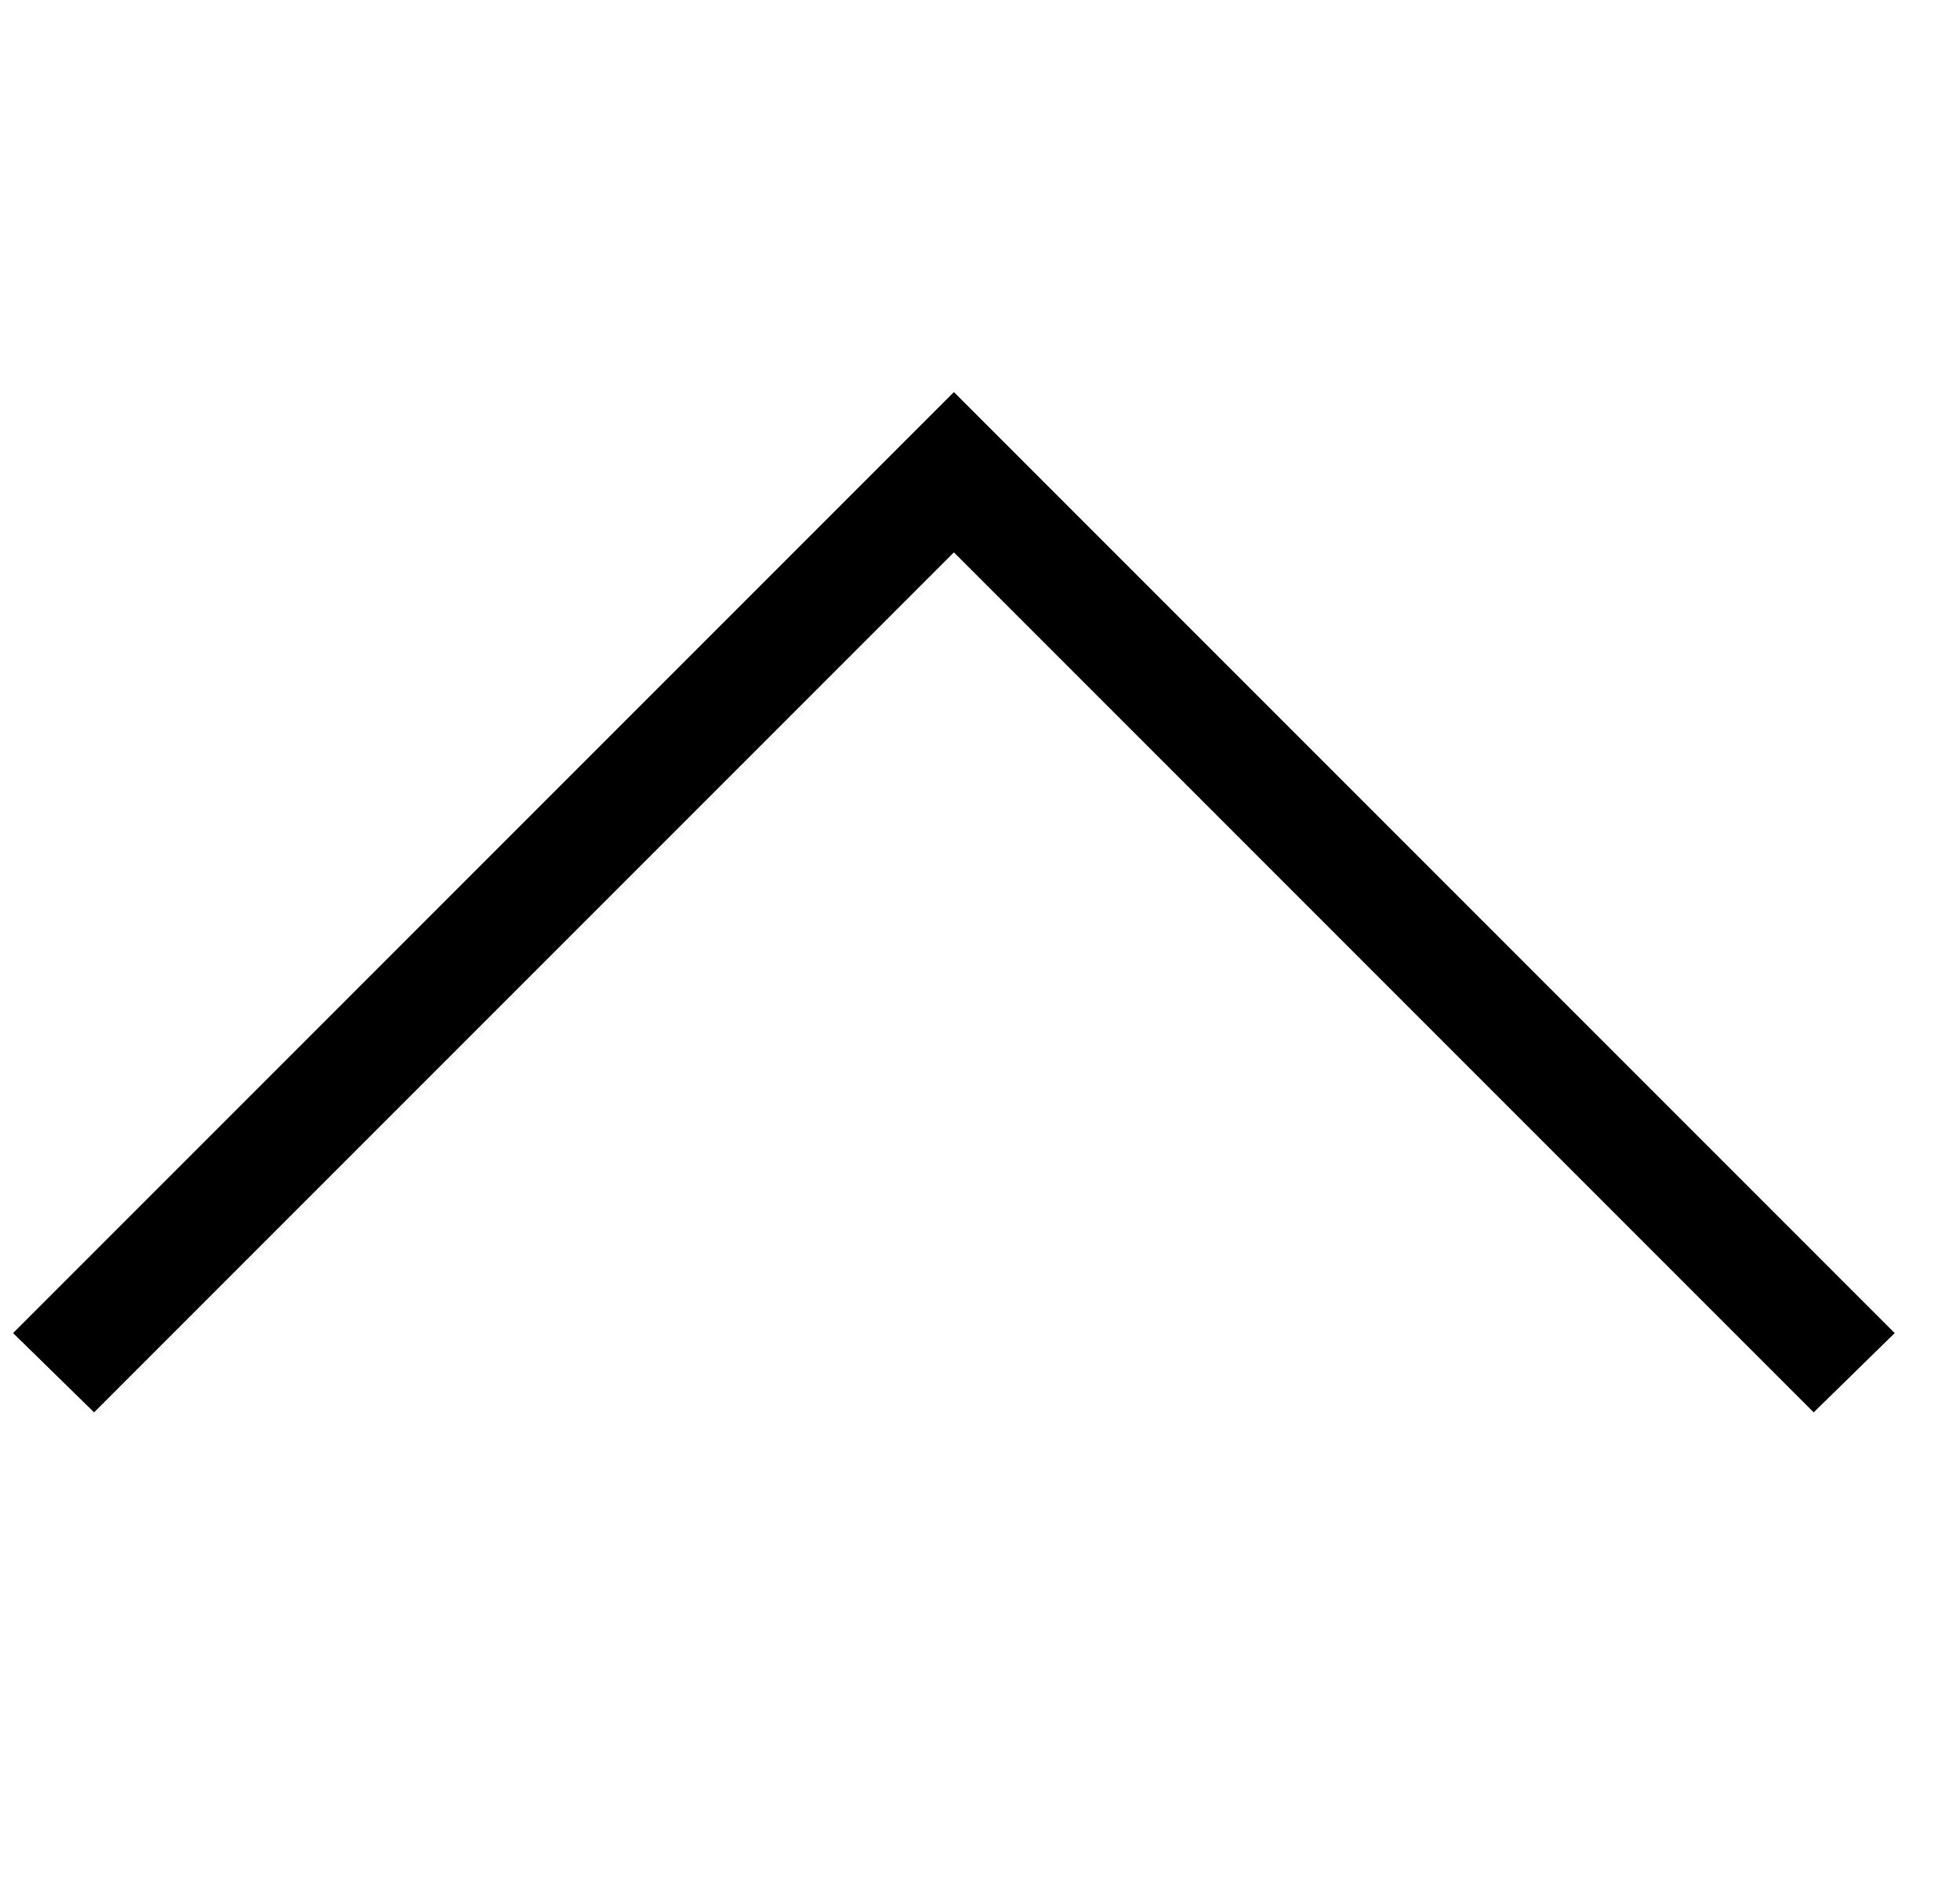 <svg width="25" height="24" viewBox="0 0 25 24" fill="none" xmlns="http://www.w3.org/2000/svg">
<g id="Dropdown Baixo">
<path id="arrow_back_ios_new" d="M0.167 17L12.167 5L24.167 17L23.134 18.011L12.167 7.044L1.2 18.011L0.167 17Z" fill="black"/>
</g>
</svg>
